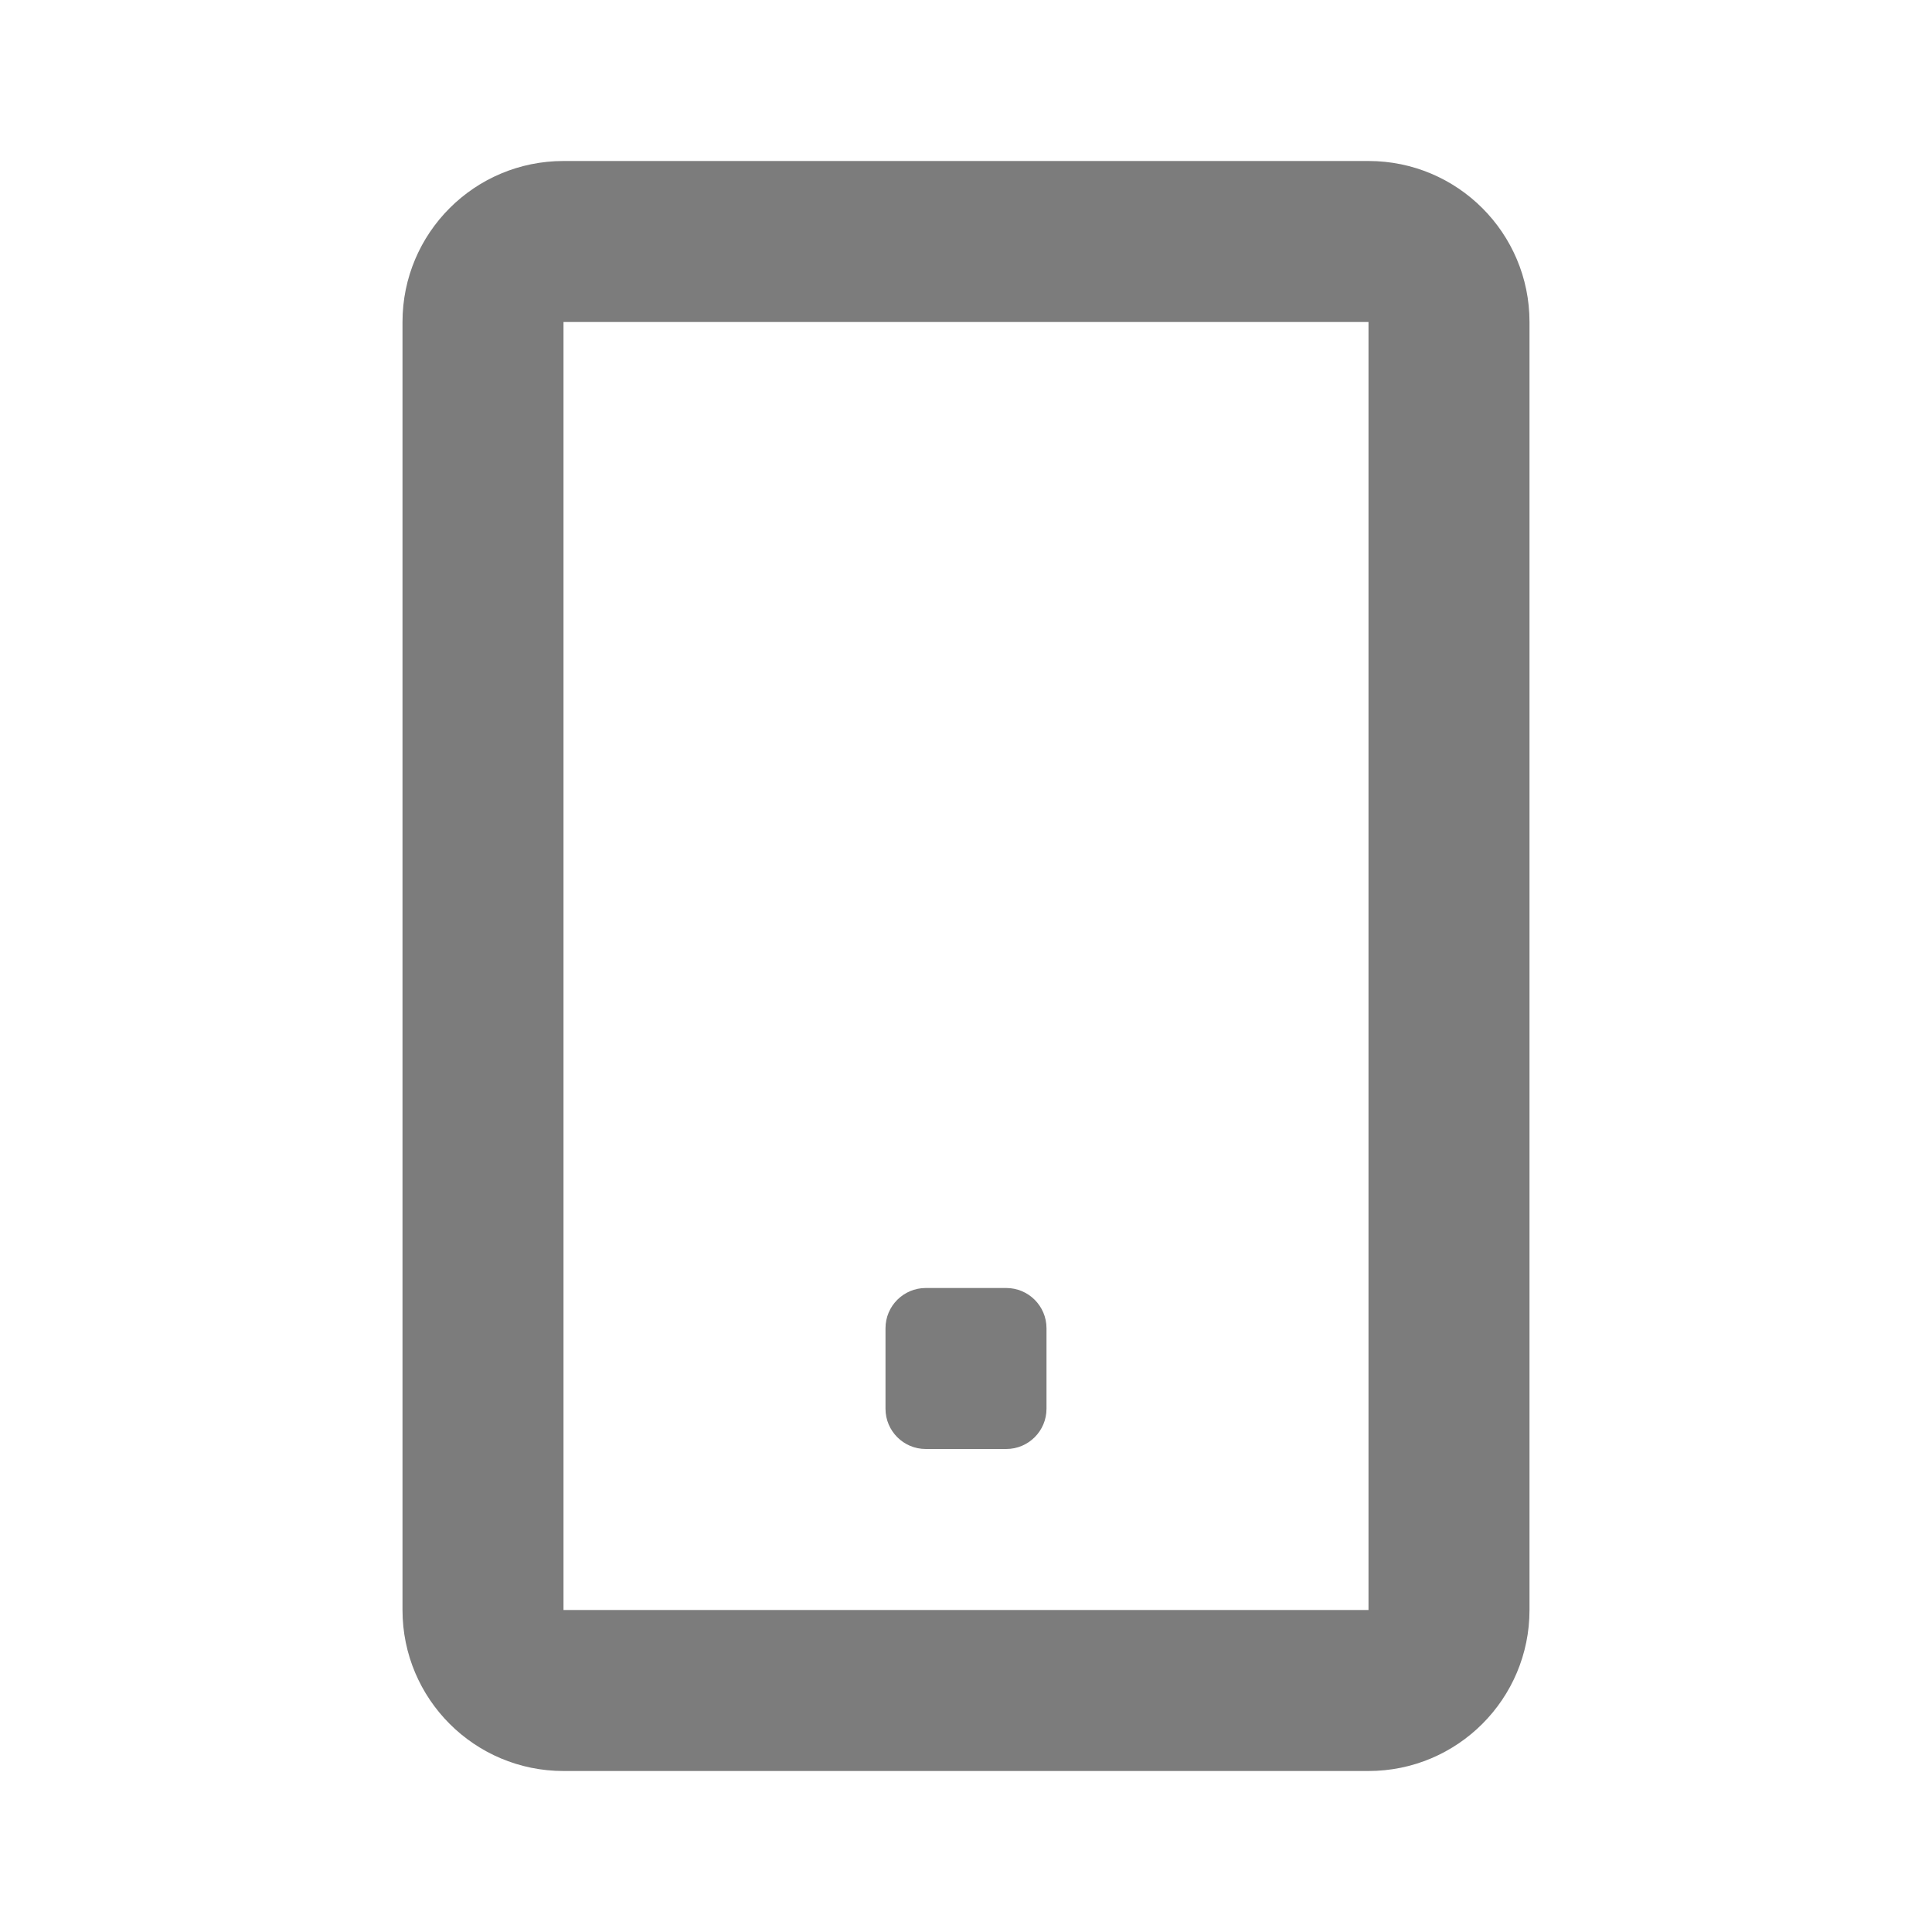 <svg xmlns="http://www.w3.org/2000/svg" width="24" height="24" viewBox="0 0 24 24" fill="none">
  <path d="M11.5 16C11.224 16 11 16.224 11 16.5V17.5C11 17.776 11.224 18 11.5 18H12.5C12.776 18 13 17.776 13 17.5V16.5C13 16.224 12.776 16 12.5 16H11.5Z" fill="#7C7C7C"/>
  <path fill-rule="evenodd" clip-rule="evenodd" d="M7 2C5.895 2 5 2.895 5 4V20C5 21.105 5.895 22 7 22H17C18.105 22 19 21.105 19 20V4C19 2.895 18.105 2 17 2H7ZM7 4L17 4V20H7V4Z" fill="#7C7C7C"/>
</svg>